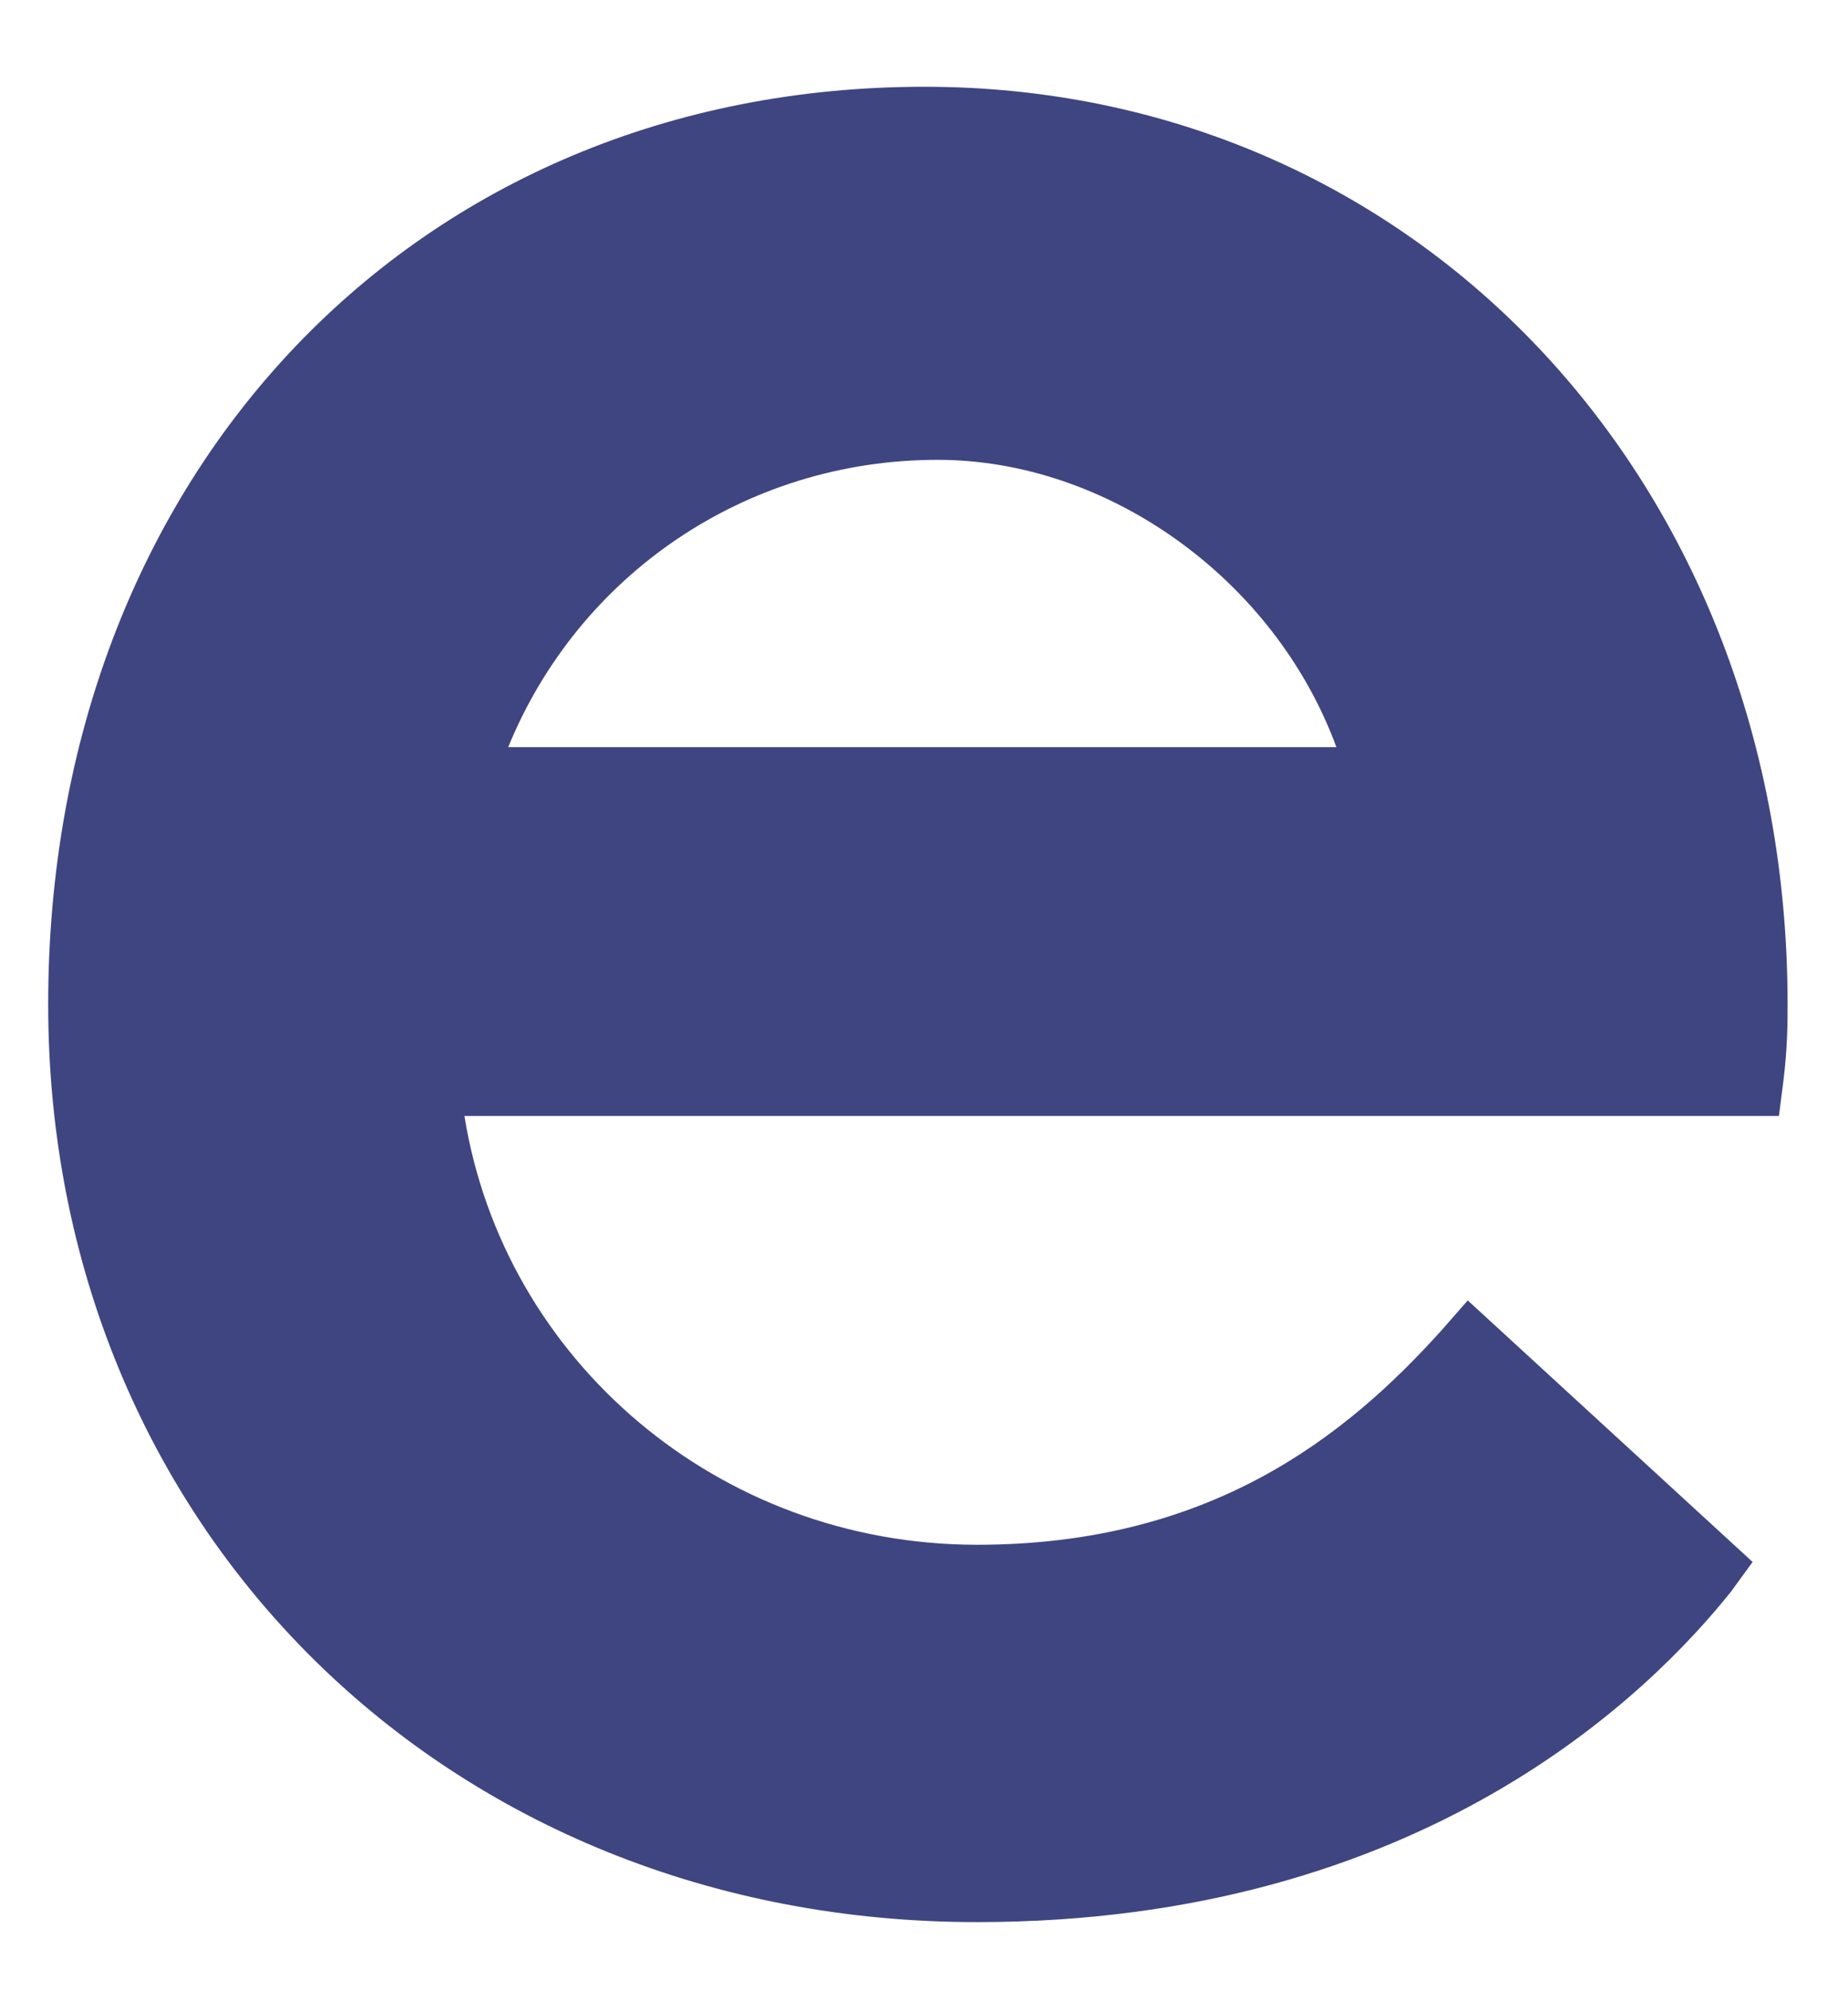 <svg width="13" height="14" viewBox="0 0 13 14" fill="none" xmlns="http://www.w3.org/2000/svg">
<path d="M6.503 0.61C2.928 0.61 0.339 3.323 0.339 7.062C0.339 10.741 3.144 13.514 6.873 13.514C10.017 13.514 11.62 11.886 12.175 11.193L12.329 10.982L10.325 9.143L10.14 9.354C9.462 10.107 8.507 10.861 6.873 10.861C5.055 10.861 3.544 9.565 3.267 7.846H12.514L12.545 7.605C12.575 7.364 12.575 7.183 12.575 7.062C12.575 3.384 9.956 0.61 6.503 0.61ZM3.575 5.253C4.068 4.047 5.24 3.233 6.596 3.233C7.798 3.233 8.969 4.077 9.401 5.253H3.575Z" fill="#3E4581"/>
</svg>
